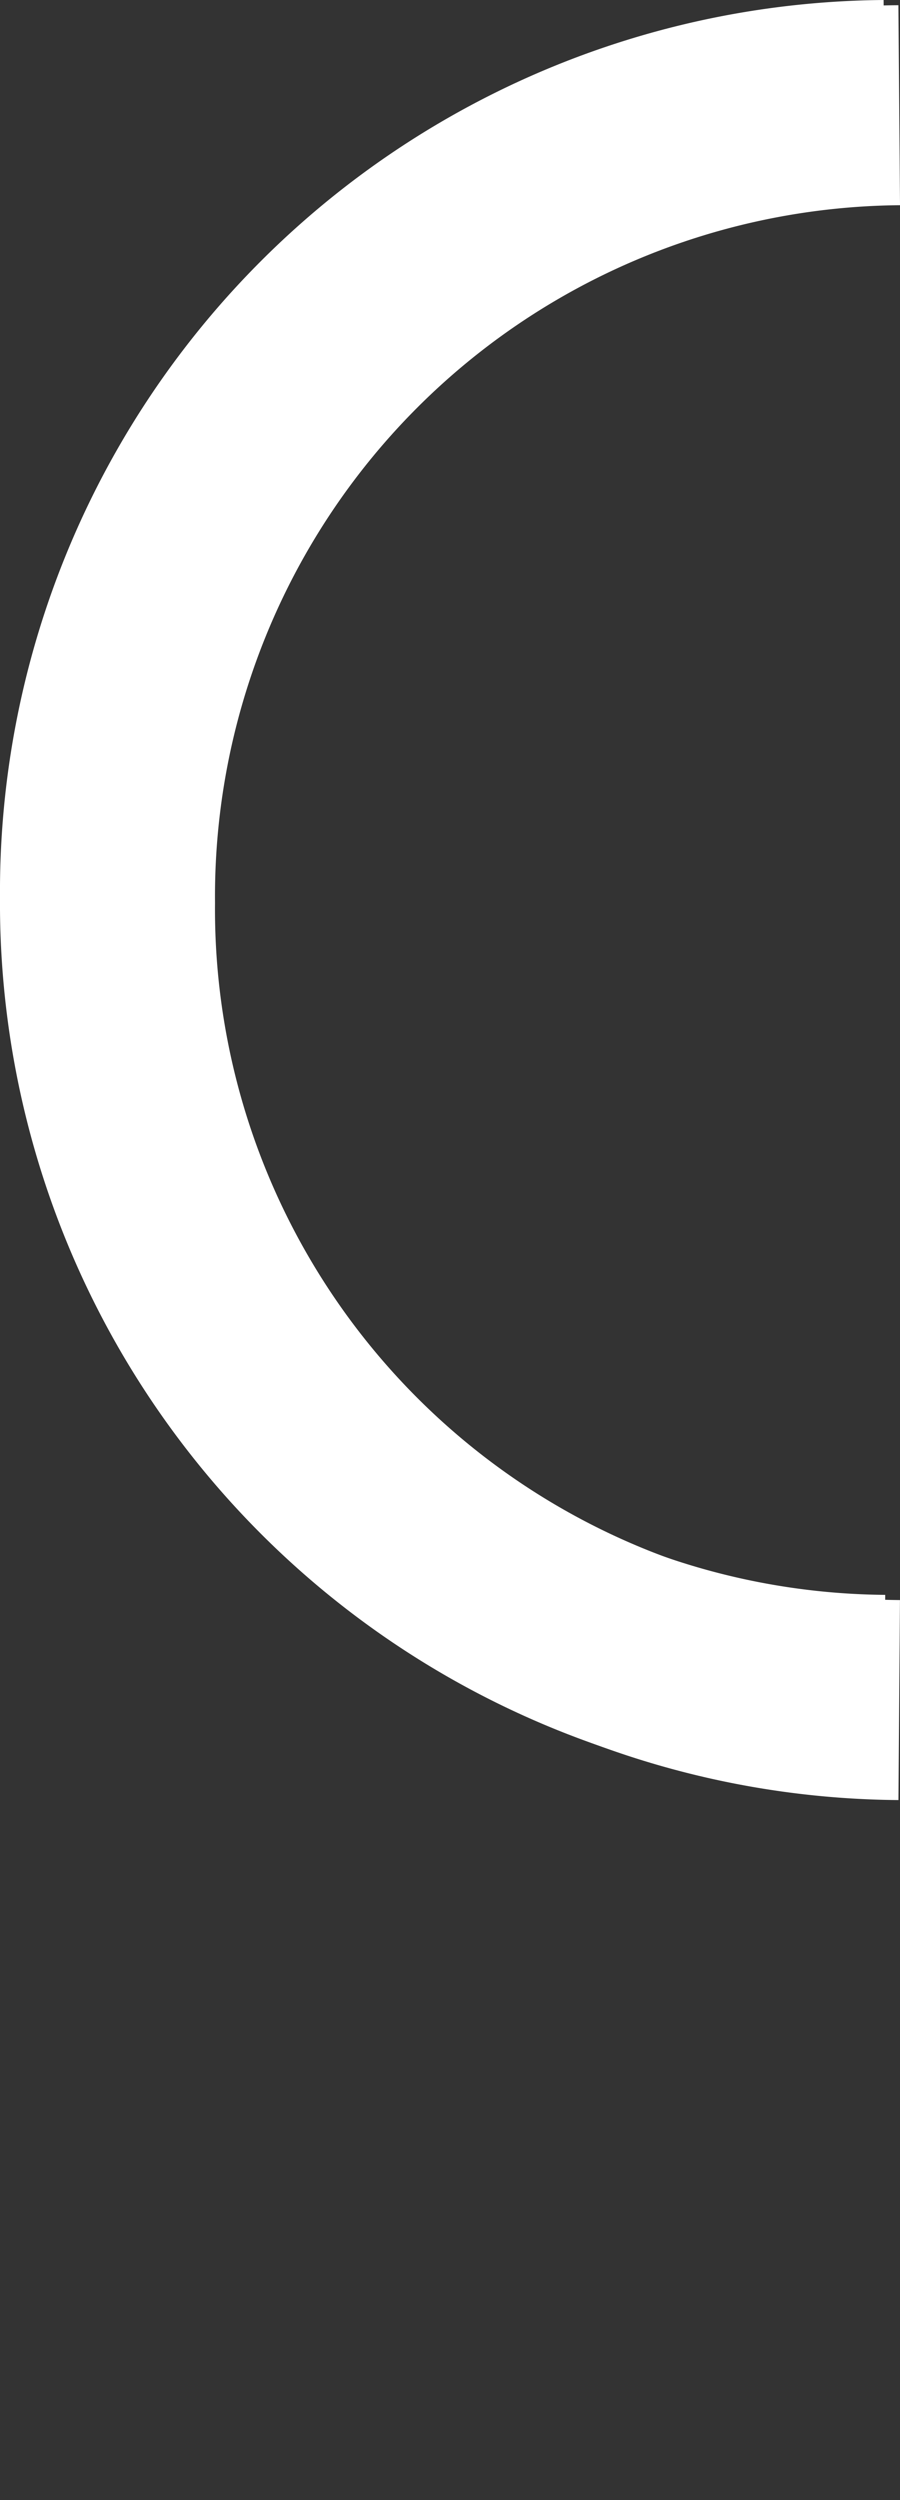 <svg id="Layer_1" data-name="Layer 1" xmlns="http://www.w3.org/2000/svg" viewBox="0 0 22.52 62.5"><rect x="0" y="0" width="22.52" height="62.5" fill="#333333" stroke="none"/><defs><style>.cls-1,.cls-2{fill:none;}.cls-2{stroke:#fff;stroke-width:5px;}</style></defs><title>C</title><rect class="cls-1" x="2.5" y="2.5" width="20" height="20"/><rect class="cls-1" x="2.5" y="42.5" width="20" height="20"/><path class="cls-2" d="M20,.13A19.78,19.78,0,0,0,.38,20.07h0A19.77,19.77,0,0,0,20,40h0" transform="translate(2.5 2.5)"/><path class="cls-2" d="M19.63,0A19.79,19.79,0,0,0,0,19.94,19.79,19.79,0,0,0,19.63,39.87h0" transform="translate(2.5 2.5)"/></svg>